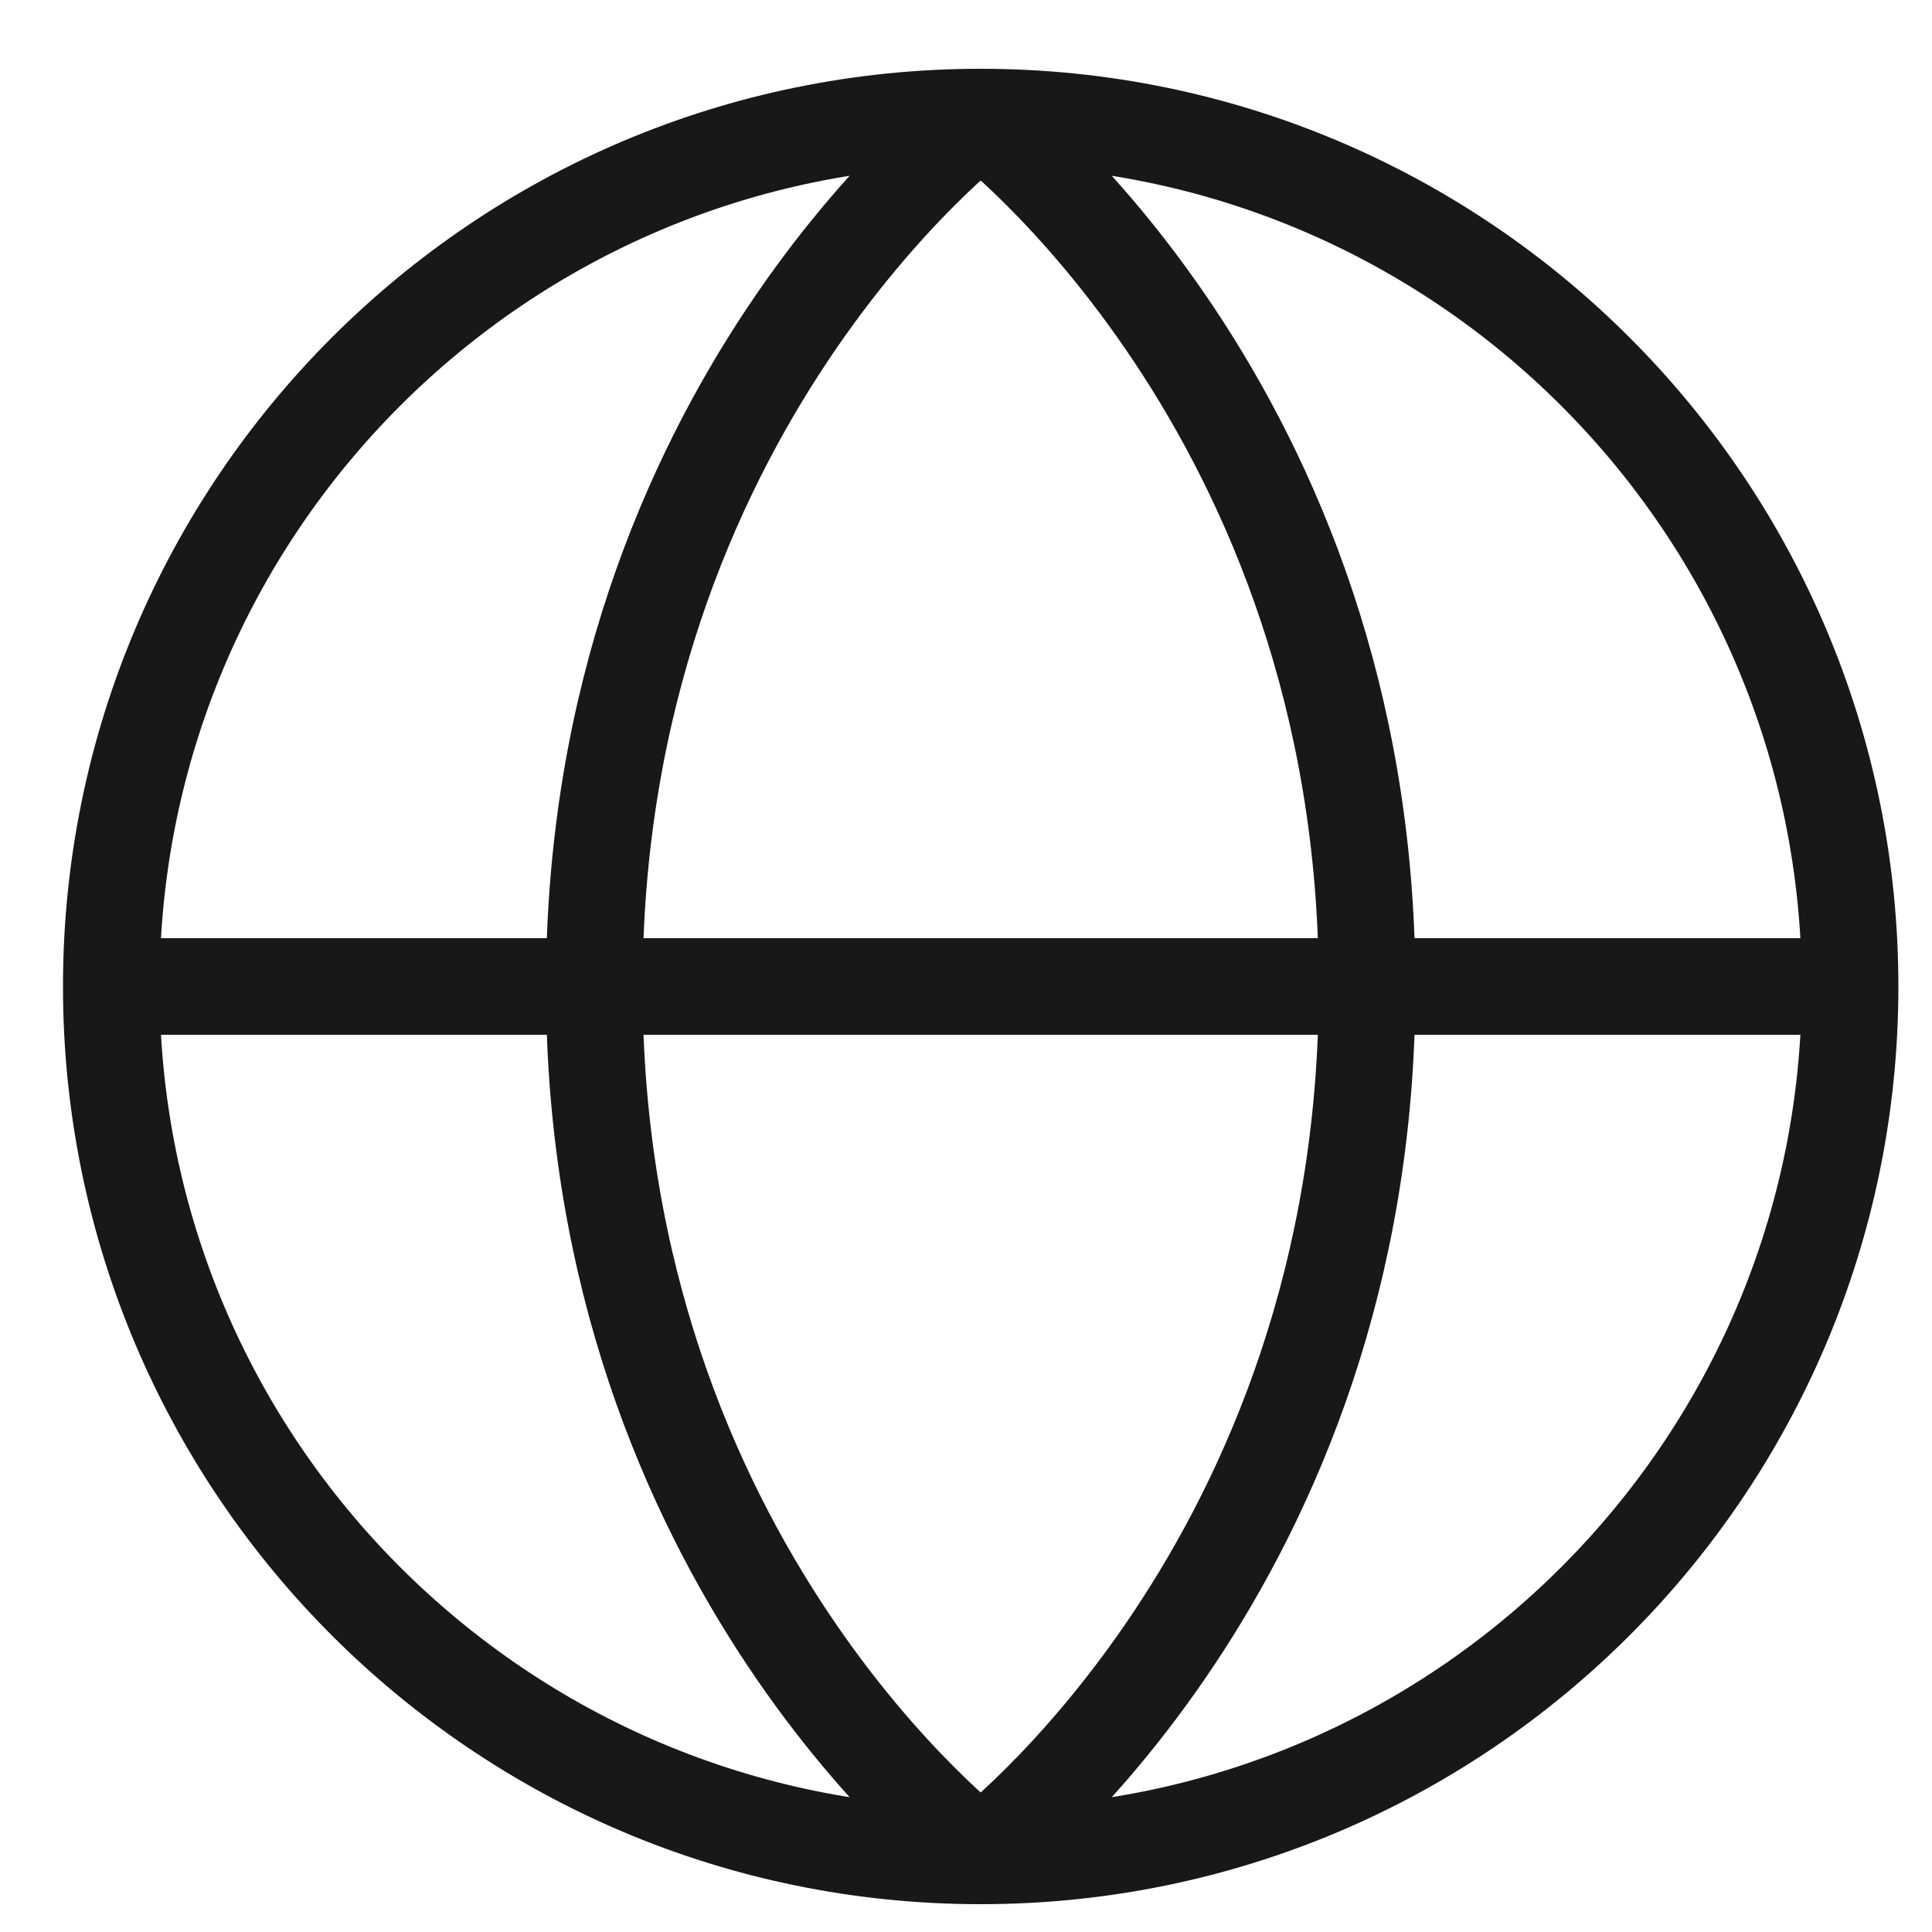 <svg width="20" height="20" viewBox="0 0 20 20" fill="none" xmlns="http://www.w3.org/2000/svg">
<path d="M19.152 10.212C19.152 15.182 15.123 19.212 10.152 19.212M19.152 10.212C19.152 5.241 15.123 1.212 10.152 1.212M19.152 10.212H1.152M10.152 19.212C5.182 19.212 1.152 15.182 1.152 10.212M10.152 19.212C10.152 19.212 14.152 16.212 14.152 10.212C14.152 4.212 10.152 1.212 10.152 1.212M10.152 19.212C10.152 19.212 6.152 16.212 6.152 10.212C6.152 4.212 10.152 1.212 10.152 1.212M1.152 10.212C1.152 5.241 5.182 1.212 10.152 1.212" stroke="#181818" strokeWidth="1.5"/>
</svg>
